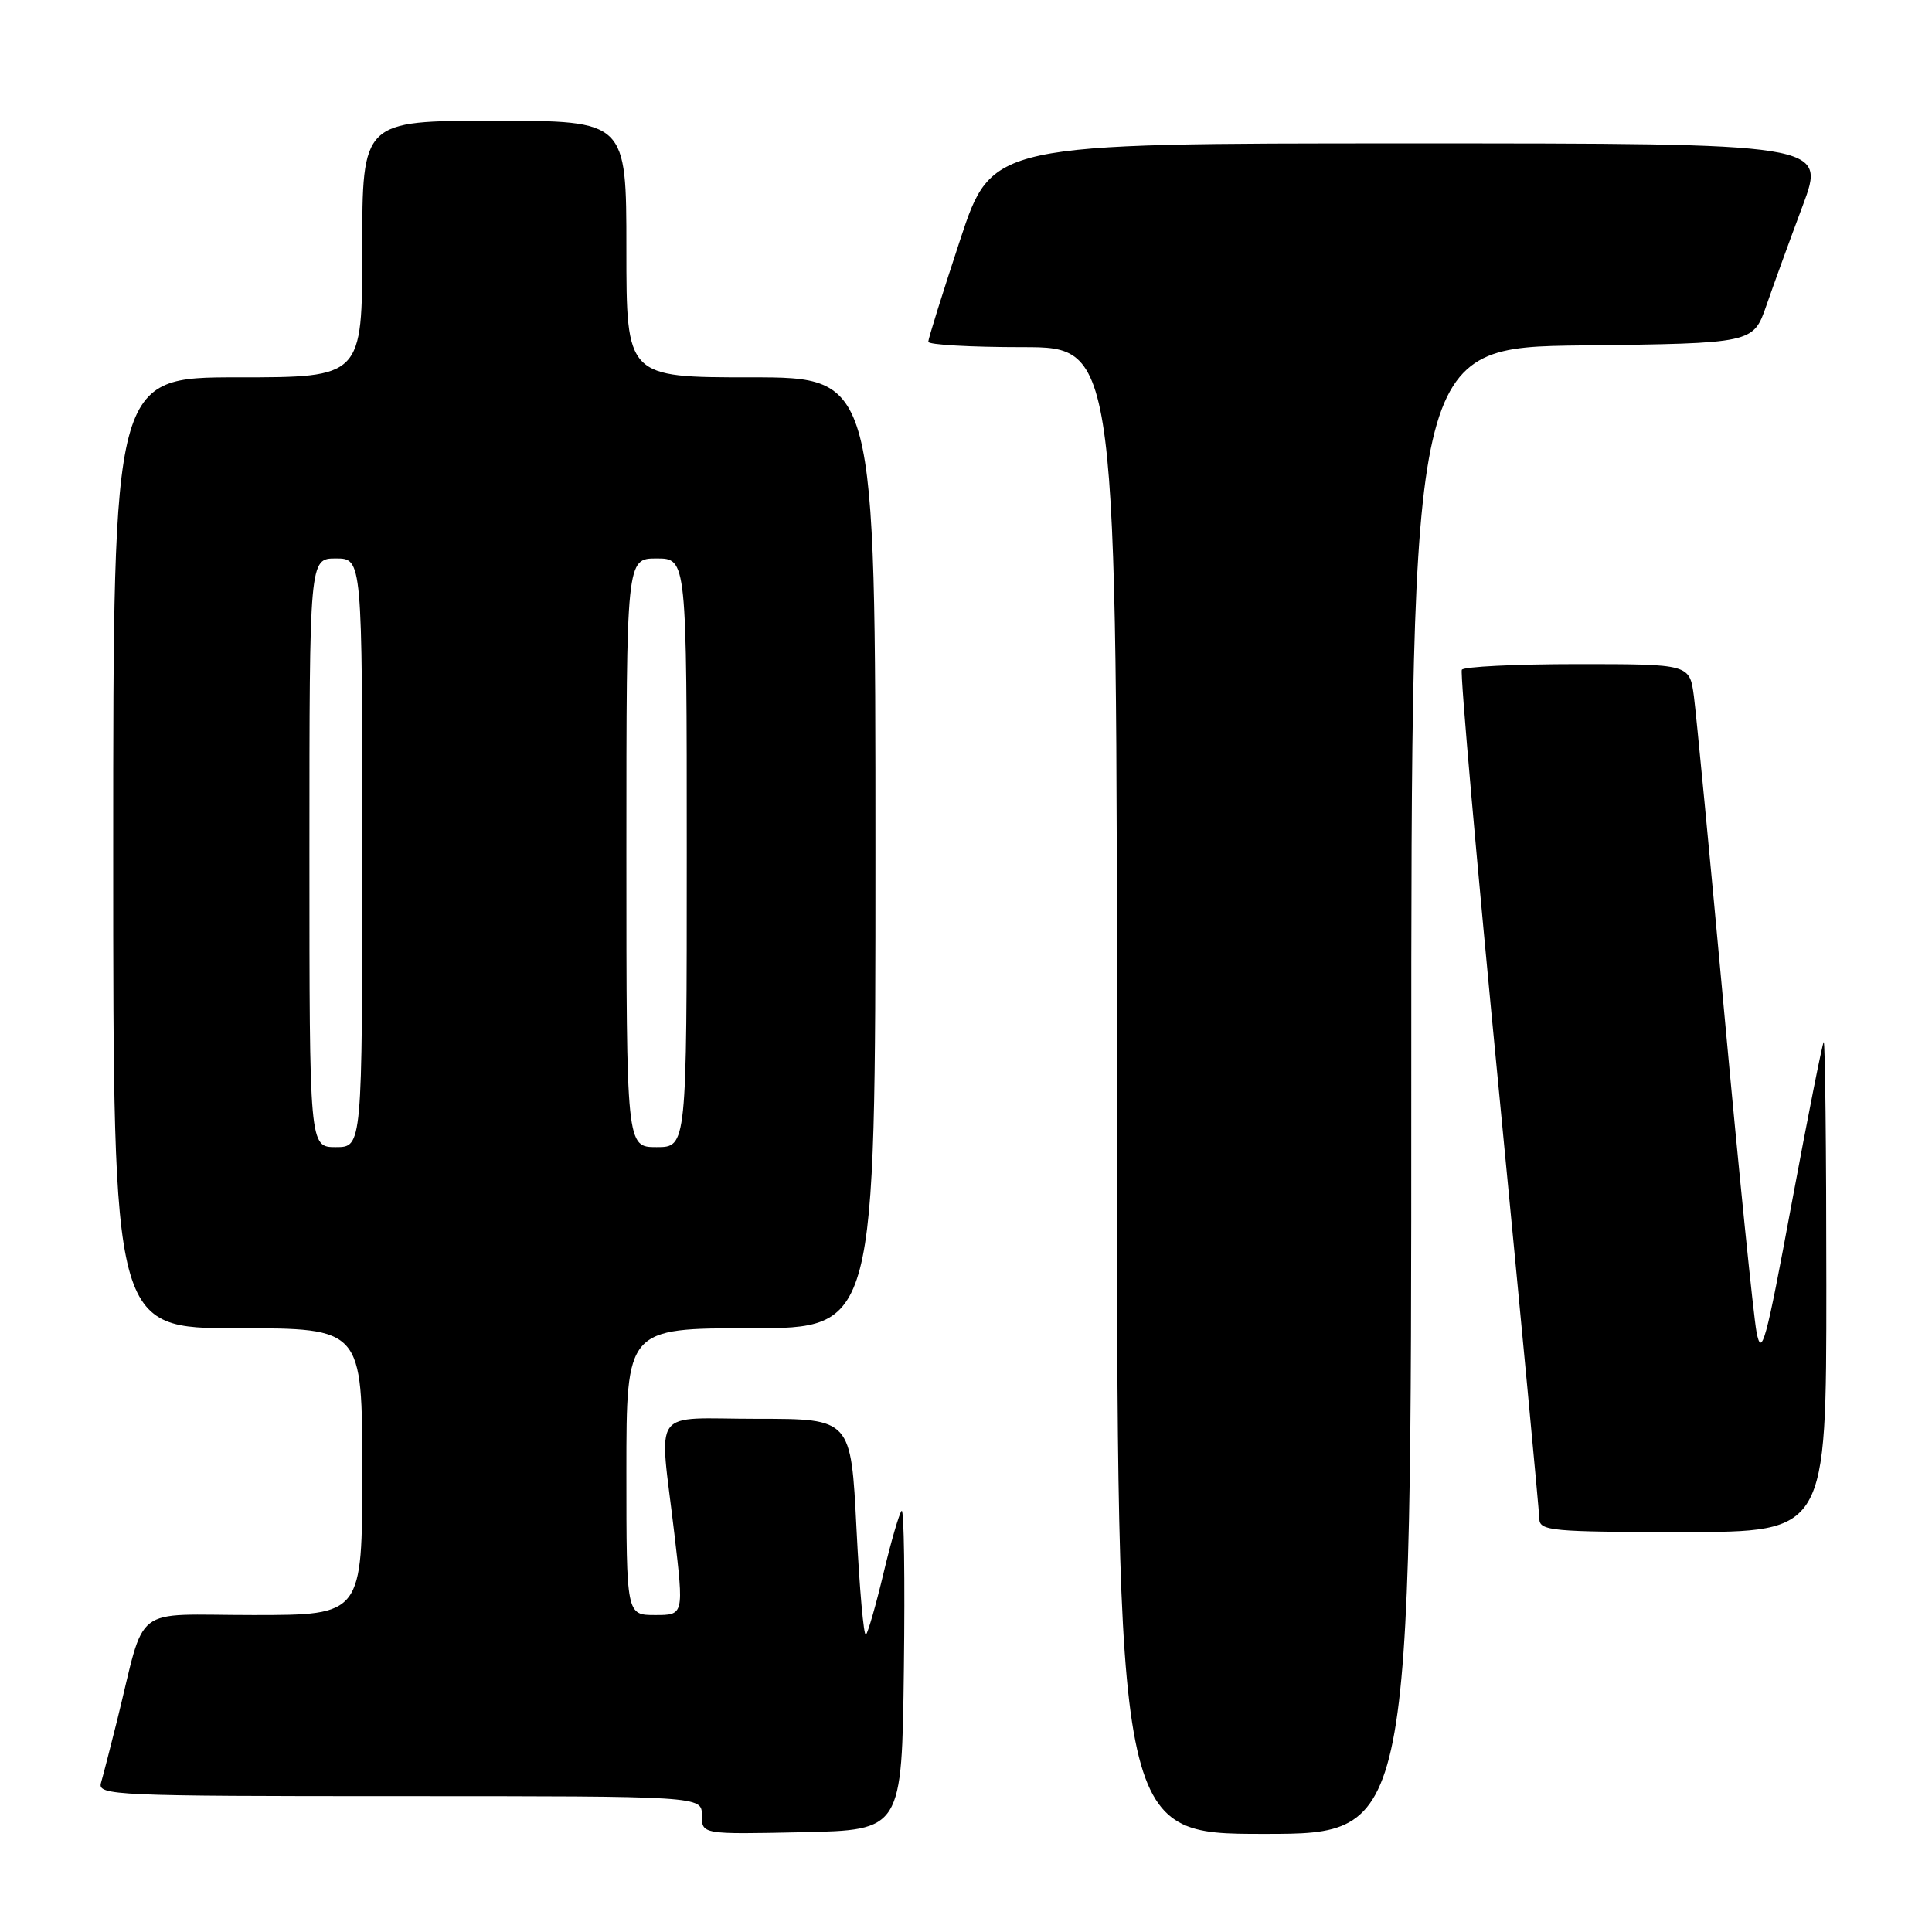 <?xml version="1.0" encoding="UTF-8" standalone="no"?>
<!DOCTYPE svg PUBLIC "-//W3C//DTD SVG 1.1//EN" "http://www.w3.org/Graphics/SVG/1.1/DTD/svg11.dtd" >
<svg xmlns="http://www.w3.org/2000/svg" xmlns:xlink="http://www.w3.org/1999/xlink" version="1.1" viewBox="0 0 256 256">
 <g >
 <path fill="currentColor"
d=" M 119.77 221.06 C 119.92 209.27 119.79 199.88 119.47 200.19 C 119.16 200.51 118.08 204.21 117.08 208.42 C 116.08 212.63 115.02 216.31 114.74 216.60 C 114.45 216.88 113.89 210.57 113.49 202.56 C 112.76 188.00 112.76 188.00 100.38 188.00 C 85.99 188.00 87.35 186.12 89.36 203.25 C 90.62 214.00 90.62 214.00 86.81 214.00 C 83.00 214.00 83.00 214.00 83.00 195.00 C 83.00 176.00 83.00 176.00 99.50 176.00 C 116.00 176.00 116.00 176.00 116.00 113.00 C 116.00 50.00 116.00 50.00 99.50 50.00 C 83.00 50.00 83.00 50.00 83.00 33.00 C 83.00 16.00 83.00 16.00 65.50 16.00 C 48.00 16.00 48.00 16.00 48.00 33.00 C 48.00 50.00 48.00 50.00 31.50 50.00 C 15.00 50.00 15.00 50.00 15.00 113.00 C 15.00 176.00 15.00 176.00 31.50 176.00 C 48.00 176.00 48.00 176.00 48.00 195.00 C 48.00 214.00 48.00 214.00 33.54 214.00 C 17.19 214.00 19.41 212.28 15.51 228.00 C 14.62 231.57 13.66 235.29 13.38 236.25 C 12.90 237.90 15.24 238.00 52.93 238.00 C 93.00 238.00 93.00 238.00 93.00 240.53 C 93.00 243.06 93.00 243.06 106.25 242.78 C 119.50 242.50 119.50 242.50 119.77 221.06 Z  M 187.00 144.52 C 187.00 46.04 187.00 46.04 209.66 45.77 C 232.31 45.50 232.31 45.50 234.05 40.50 C 235.00 37.75 237.17 31.79 238.87 27.25 C 241.95 19.00 241.95 19.00 186.70 19.00 C 131.44 19.00 131.44 19.00 127.22 31.79 C 124.90 38.82 123.00 44.90 123.00 45.29 C 123.00 45.68 128.62 46.00 135.50 46.00 C 148.00 46.00 148.00 46.00 148.00 144.50 C 148.00 243.00 148.00 243.00 167.50 243.00 C 187.00 243.00 187.00 243.00 187.00 144.52 Z  M 242.00 170.33 C 242.00 152.37 241.84 137.85 241.65 138.08 C 241.46 138.31 239.55 147.95 237.40 159.50 C 234.00 177.87 233.42 180.00 232.75 176.50 C 232.34 174.30 230.42 155.40 228.50 134.50 C 226.58 113.60 224.76 94.59 224.45 92.25 C 223.88 88.00 223.88 88.00 209.00 88.00 C 200.81 88.00 193.93 88.34 193.70 88.75 C 193.46 89.16 195.67 114.25 198.61 144.50 C 201.54 174.75 203.95 200.29 203.97 201.25 C 204.00 202.85 205.58 203.00 223.00 203.00 C 242.00 203.00 242.00 203.00 242.00 170.33 Z  M 41.00 113.00 C 41.00 74.00 41.00 74.00 44.50 74.00 C 48.00 74.00 48.00 74.00 48.00 113.00 C 48.00 152.00 48.00 152.00 44.50 152.00 C 41.00 152.00 41.00 152.00 41.00 113.00 Z  M 83.00 113.00 C 83.00 74.00 83.00 74.00 87.00 74.00 C 91.00 74.00 91.00 74.00 91.00 113.00 C 91.00 152.00 91.00 152.00 87.00 152.00 C 83.00 152.00 83.00 152.00 83.00 113.00 Z "/>
</g>
</svg>
